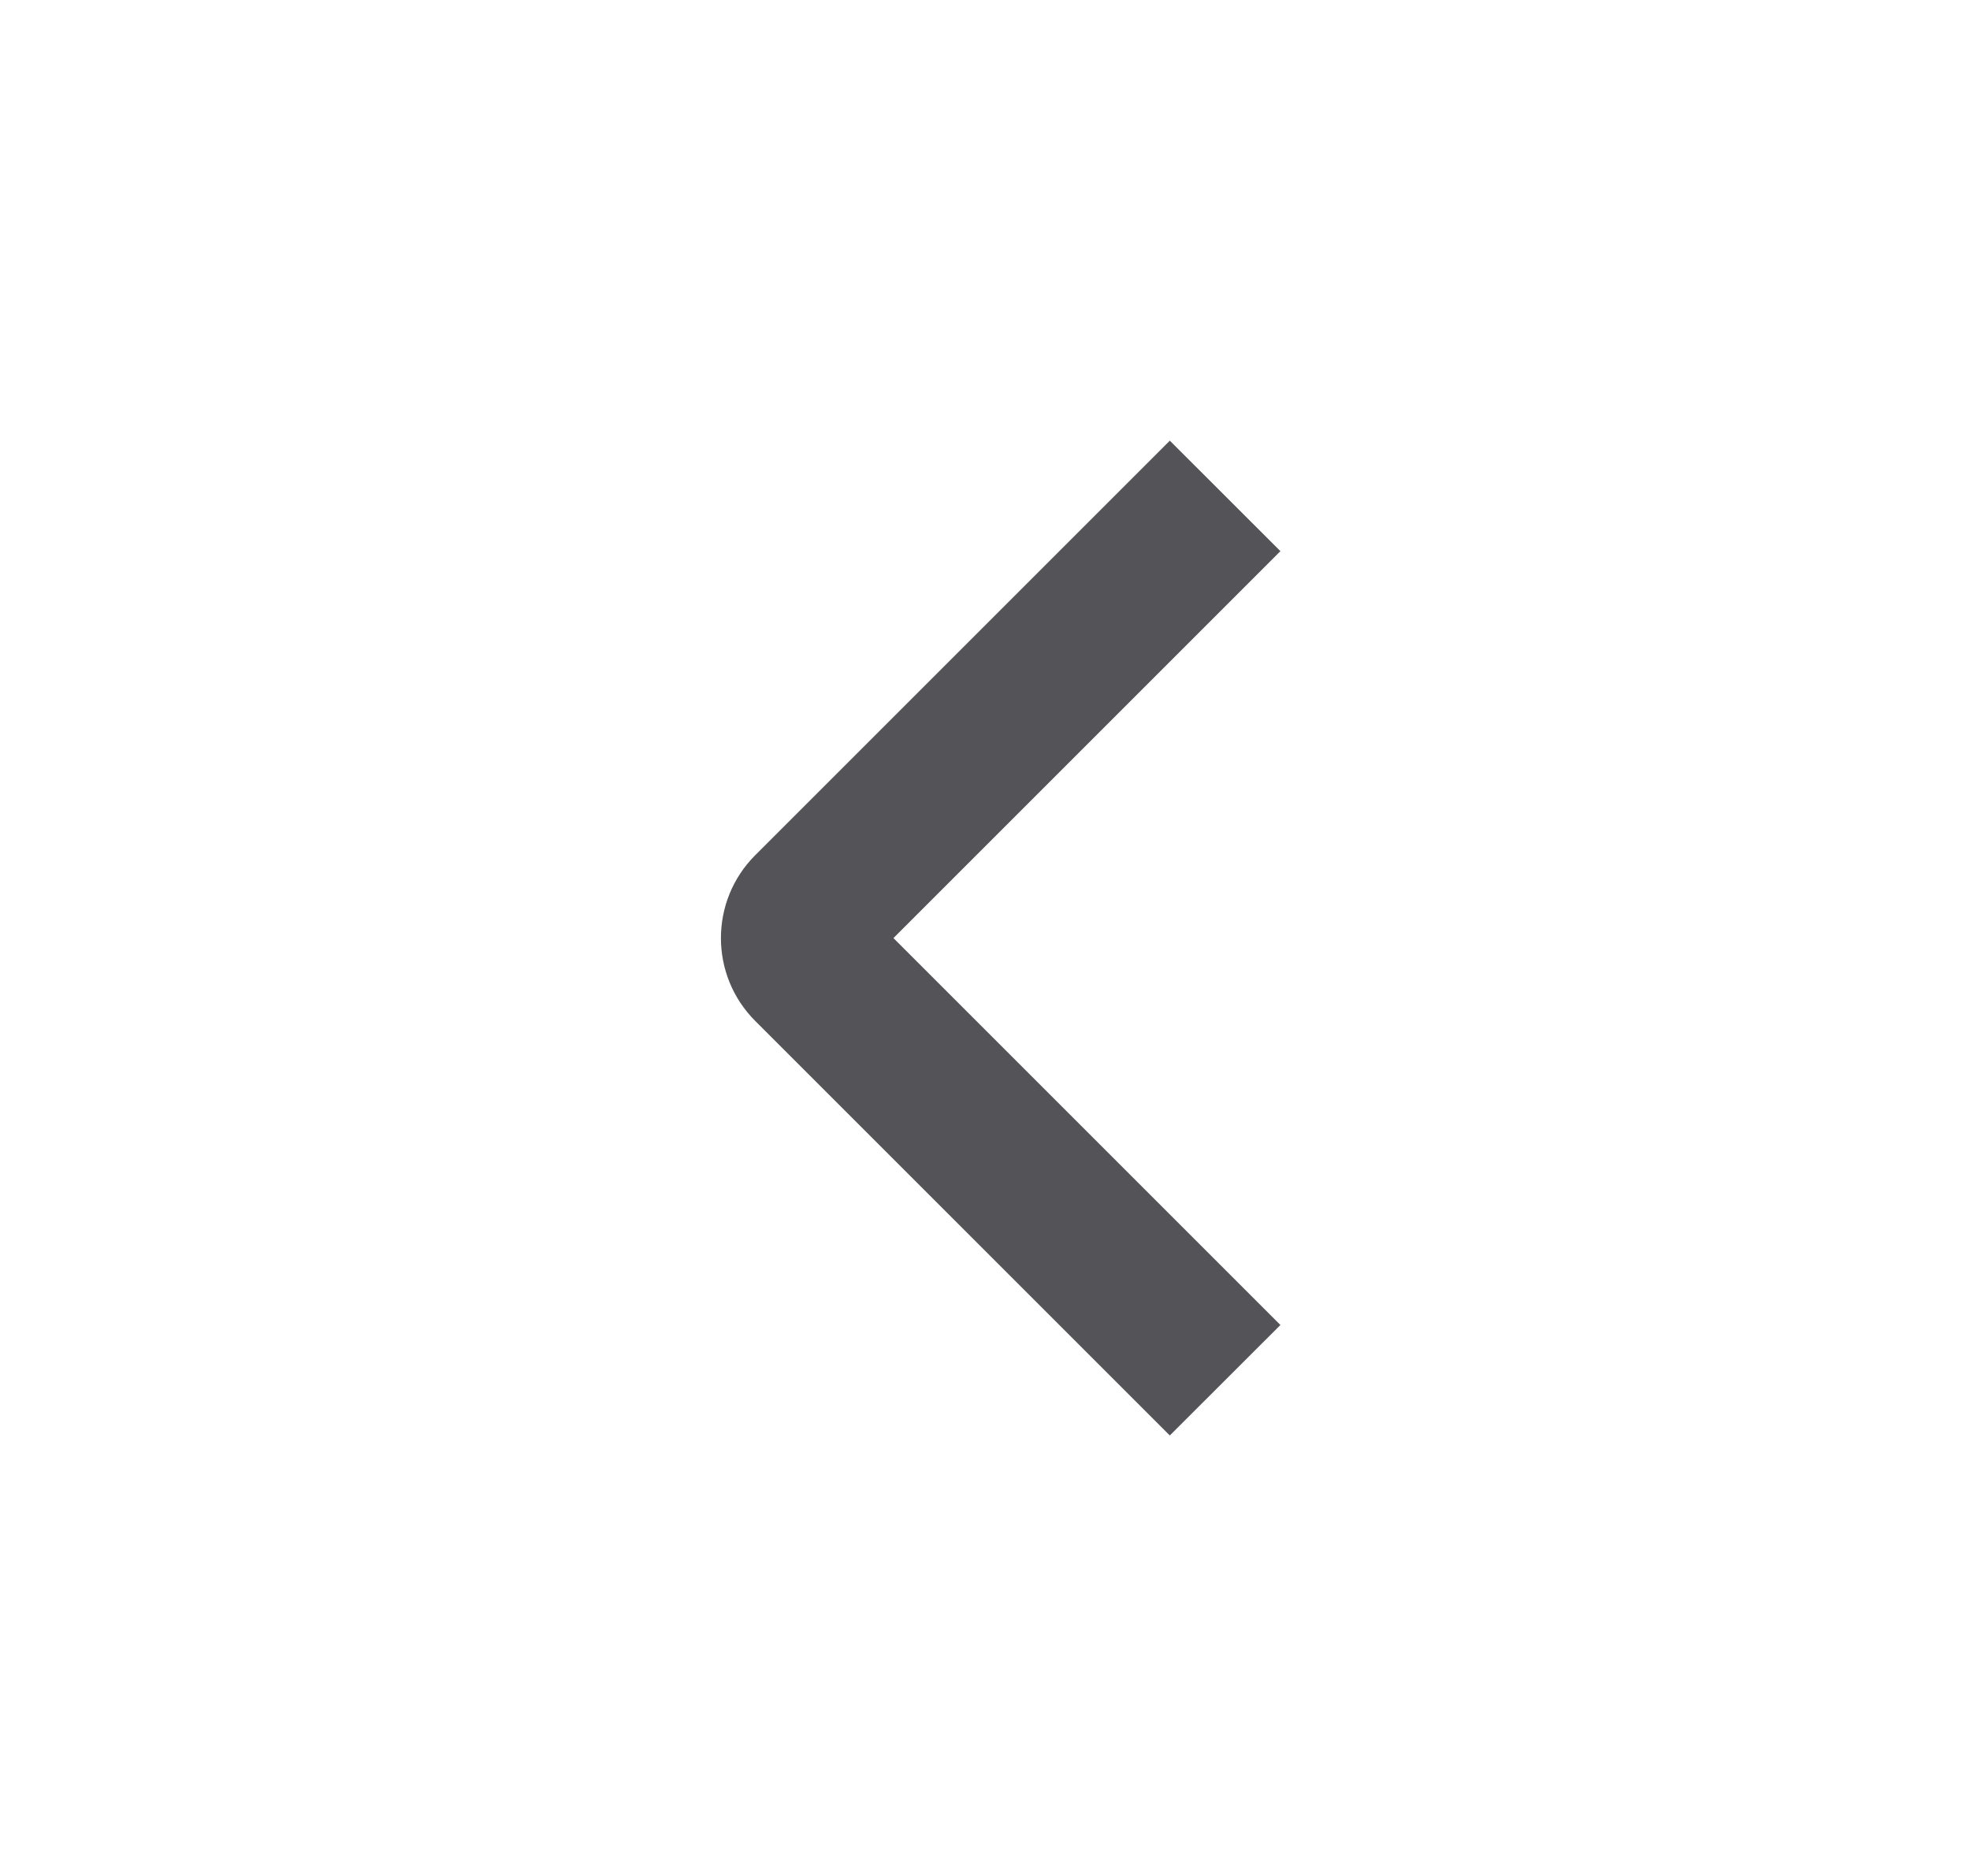 <svg width="21" height="20" viewBox="0 0 21 20" fill="none" xmlns="http://www.w3.org/2000/svg">
<g id="arrow_left">
<path id="Vector" d="M9.524 10.001L13.649 14.126L12.47 15.304L8.051 10.885C7.563 10.397 7.563 9.605 8.051 9.117L12.47 4.698L13.649 5.876L9.524 10.001Z" fill="#545458"/>
</g>
</svg>
